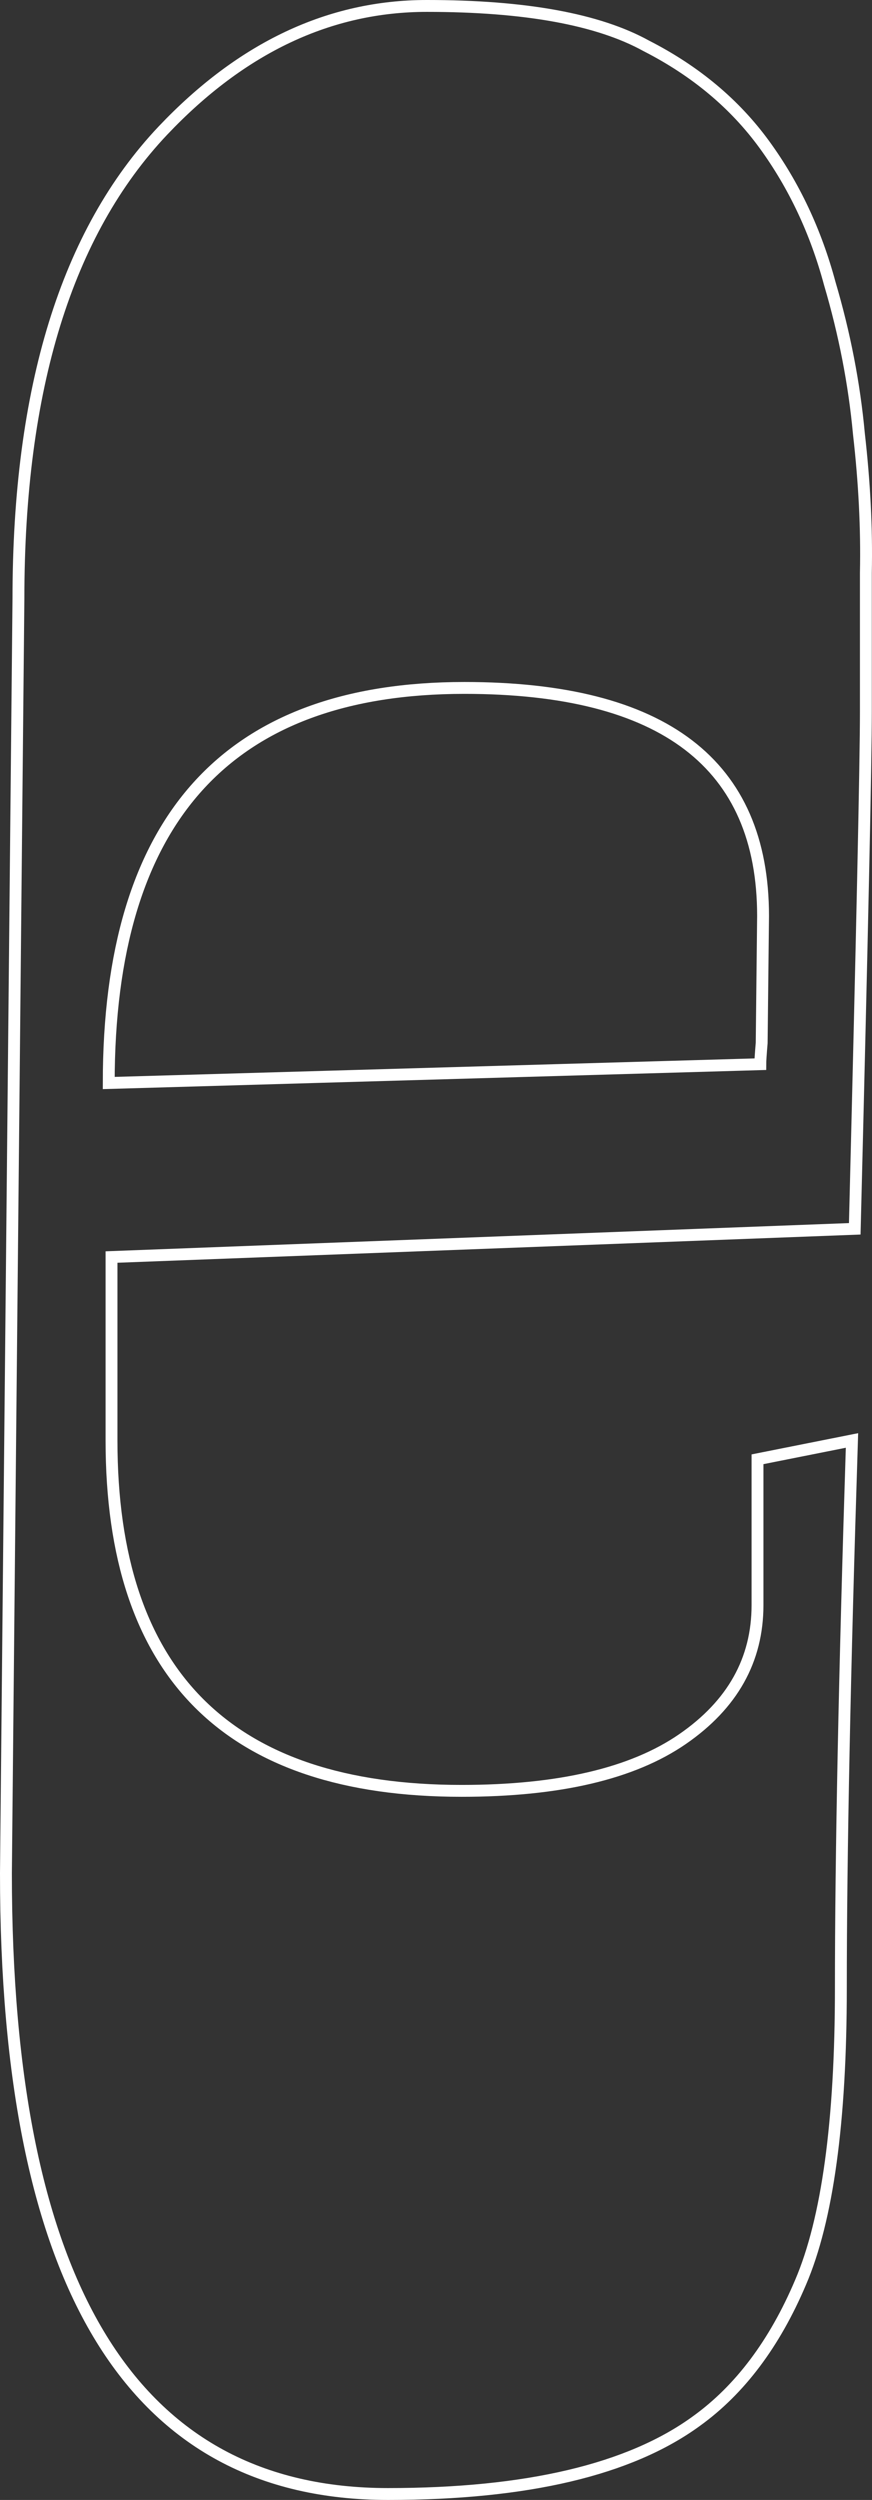 <svg width="147" height="421" viewBox="0 0 147 421" fill="none" xmlns="http://www.w3.org/2000/svg">
<rect x="0" y="0" width="147" height="421" fill="#333333" stroke="none"/>
<path d="M1 315.448L3.108 100.8C3.108 65.421 11.226 39.151 27.464 21.99C40.735 7.997 55.567 1 71.961 1C88.511 1 100.845 3.244 108.964 7.733C117.239 11.957 123.874 17.501 128.87 24.366C133.866 31.23 137.536 39.019 139.877 47.732C142.376 56.18 144.015 64.629 144.796 73.078C145.732 81.262 146.123 89.051 145.967 96.443C145.967 103.572 145.967 111.36 145.967 119.809C145.967 128.258 145.342 157.3 144.093 206.936C144.093 206.936 102.328 208.52 18.799 211.688V242.578C18.799 281.917 38.471 301.587 77.816 301.587C94.21 301.587 106.622 298.683 115.053 292.874C123.484 287.066 127.699 279.541 127.699 270.301V245.747L143.625 242.578C142.376 281.653 141.751 312.412 141.751 334.854C141.751 357.295 139.487 373.796 134.959 384.357C130.588 394.654 124.733 402.443 117.395 407.723C106.153 415.908 88.823 420 65.404 420C22.468 420 1 385.149 1 315.448ZM128.402 175.649L128.636 154.264C128.636 128.654 111.852 115.849 78.284 115.849C38.315 115.849 18.33 138.026 18.33 182.382L128.168 179.214C128.168 178.686 128.246 177.497 128.402 175.649Z" stroke="white" stroke-width="2"/>
</svg>
